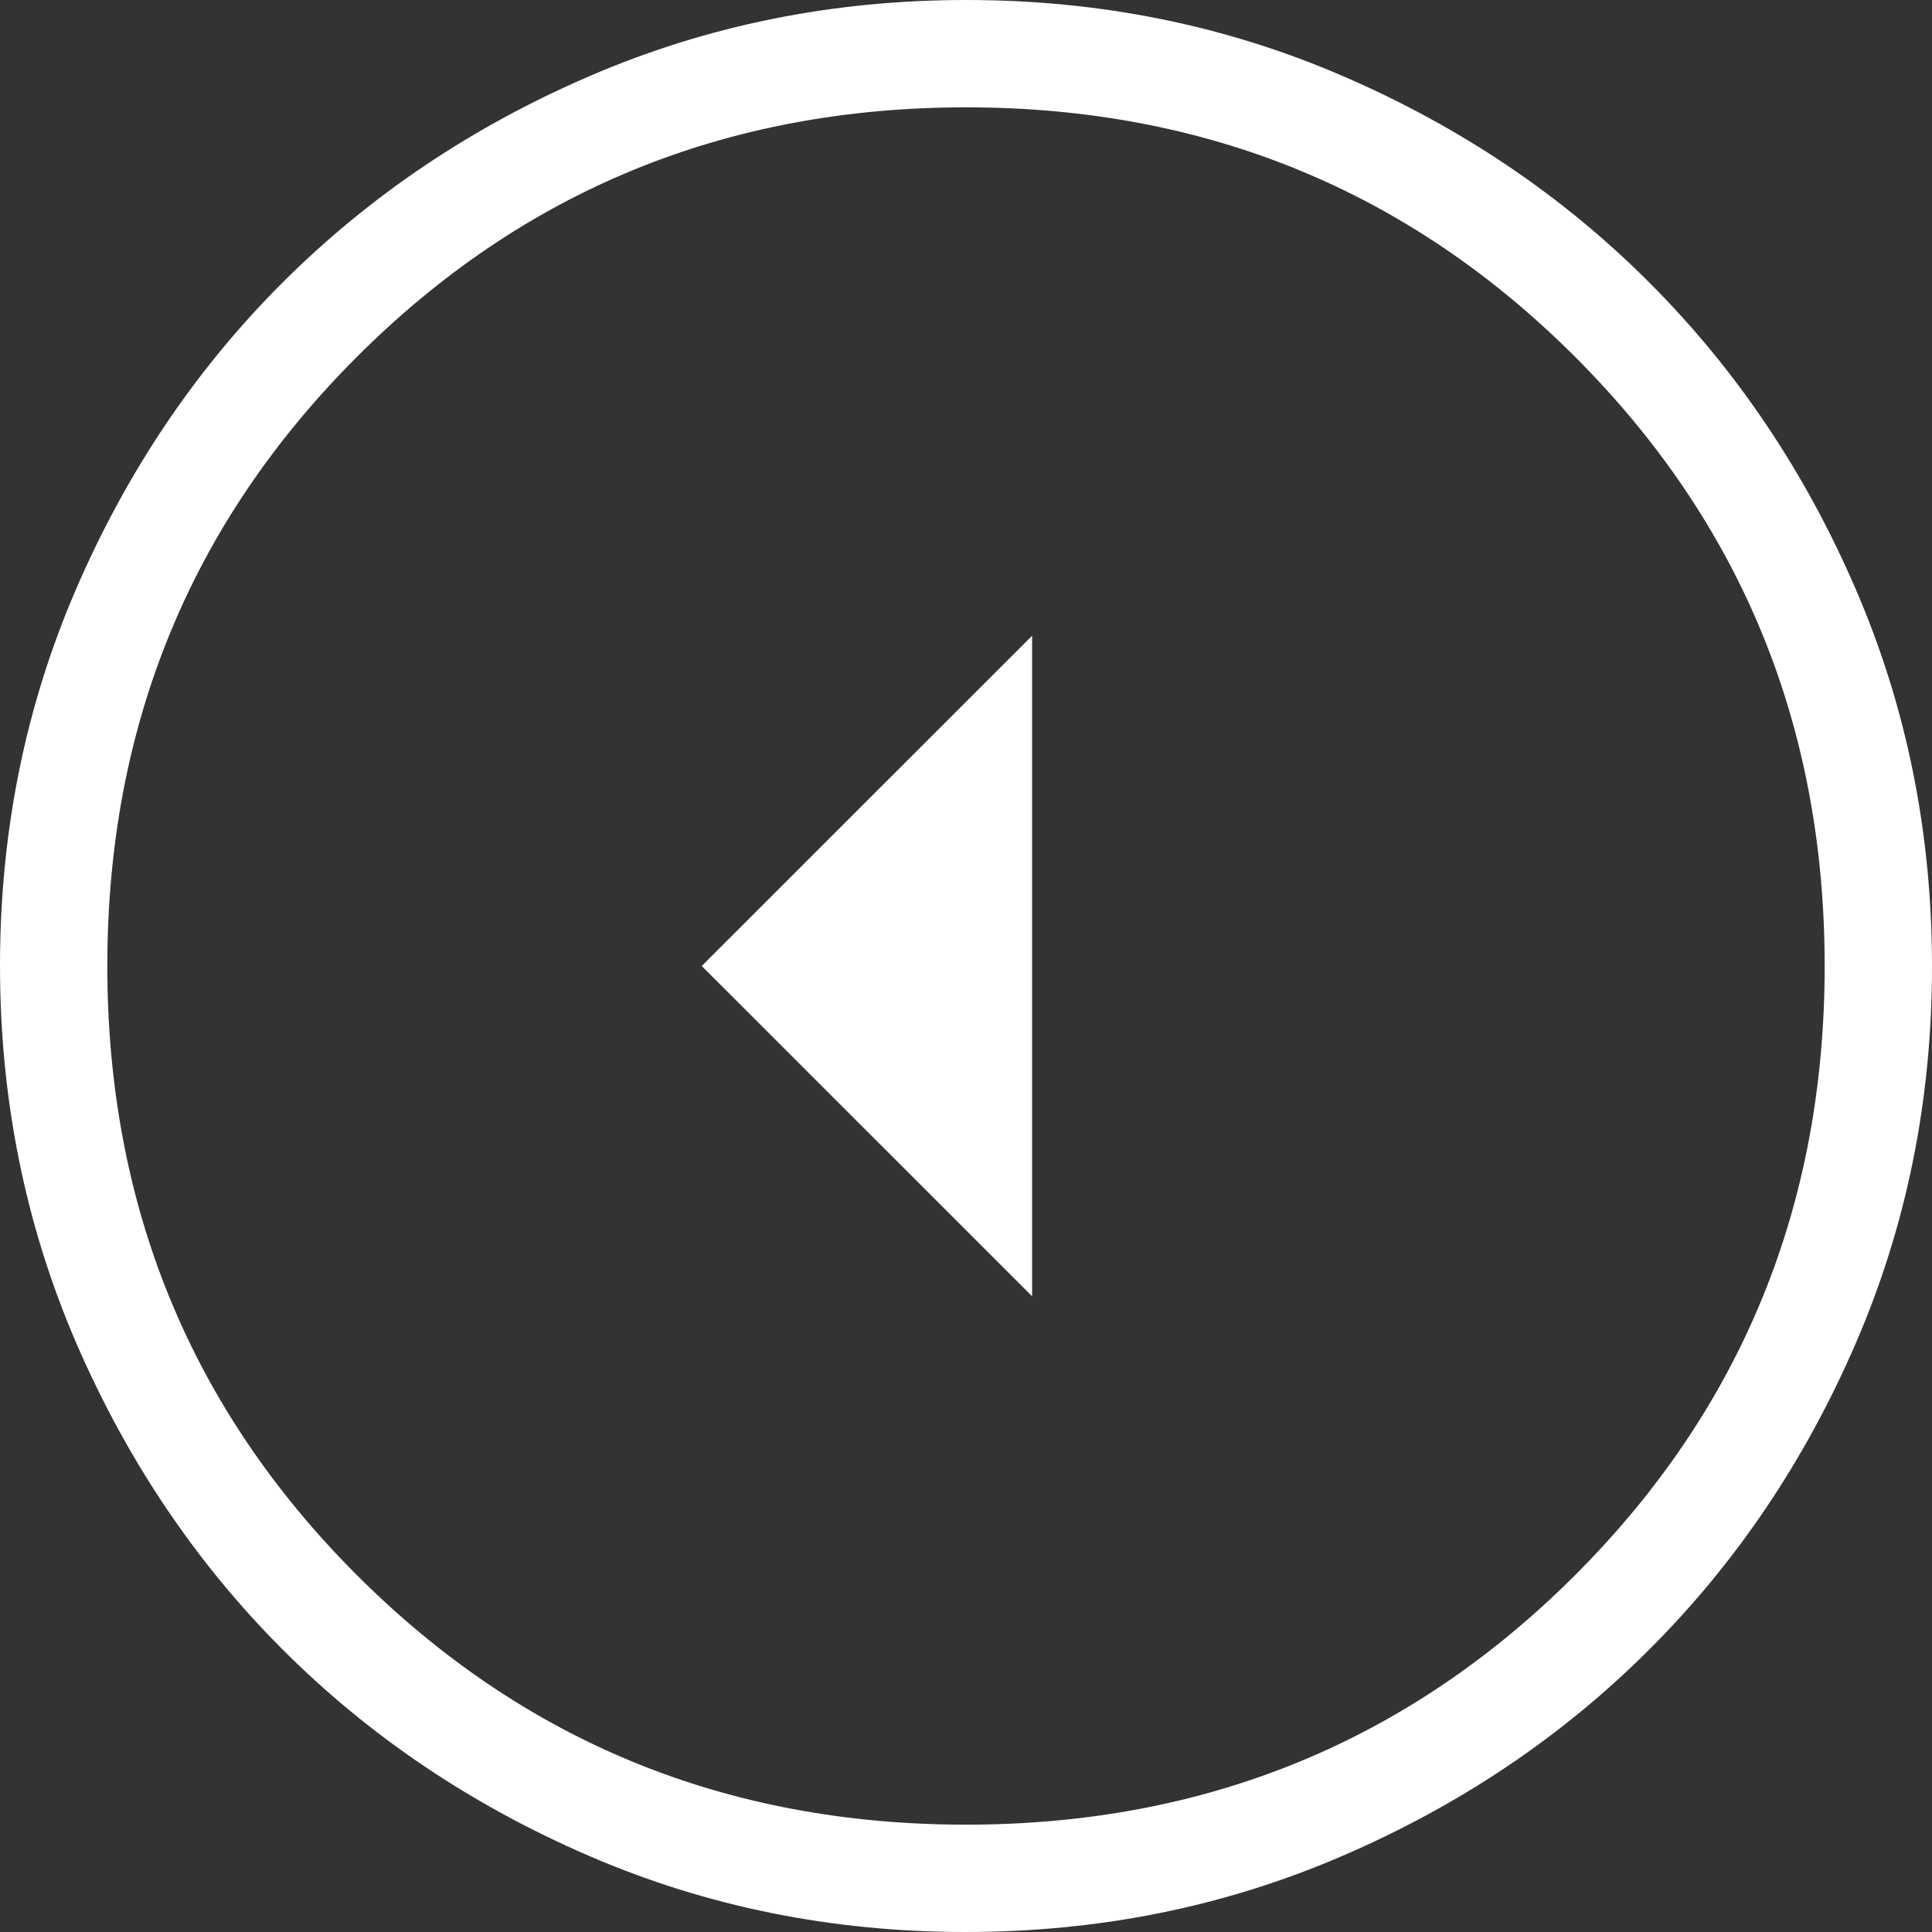 <svg width="18" height="18" viewBox="0 0 18 18" fill="none" xmlns="http://www.w3.org/2000/svg">
<rect x="0" y="0" width="18" height="18" fill="#333333" stroke="none"/>
<path d="M6.538 9L9.616 5.923V12.077L6.538 9ZM0 8.997C0 10.241 0.236 11.411 0.708 12.507C1.181 13.602 1.822 14.556 2.631 15.366C3.441 16.177 4.393 16.818 5.488 17.291C6.582 17.764 7.752 18 8.997 18C10.241 18 11.411 17.764 12.507 17.291C13.602 16.819 14.556 16.178 15.366 15.368C16.177 14.559 16.818 13.607 17.291 12.512C17.764 11.418 18 10.248 18 9.003C18 7.759 17.764 6.589 17.291 5.493C16.819 4.397 16.178 3.445 15.368 2.634C14.559 1.823 13.607 1.182 12.512 0.709C11.418 0.236 10.248 0 9.003 0C7.759 0 6.589 0.236 5.493 0.709C4.397 1.181 3.445 1.822 2.634 2.631C1.823 3.441 1.182 4.393 0.709 5.488C0.236 6.582 0 7.752 0 8.997ZM1 9C1 6.767 1.775 4.875 3.325 3.325C4.875 1.775 6.767 1 9 1C11.233 1 13.125 1.775 14.675 3.325C16.225 4.875 17 6.767 17 9C17 11.233 16.225 13.125 14.675 14.675C13.125 16.225 11.233 17 9 17C6.767 17 4.875 16.225 3.325 14.675C1.775 13.125 1 11.233 1 9Z" fill="white"/>
</svg>
